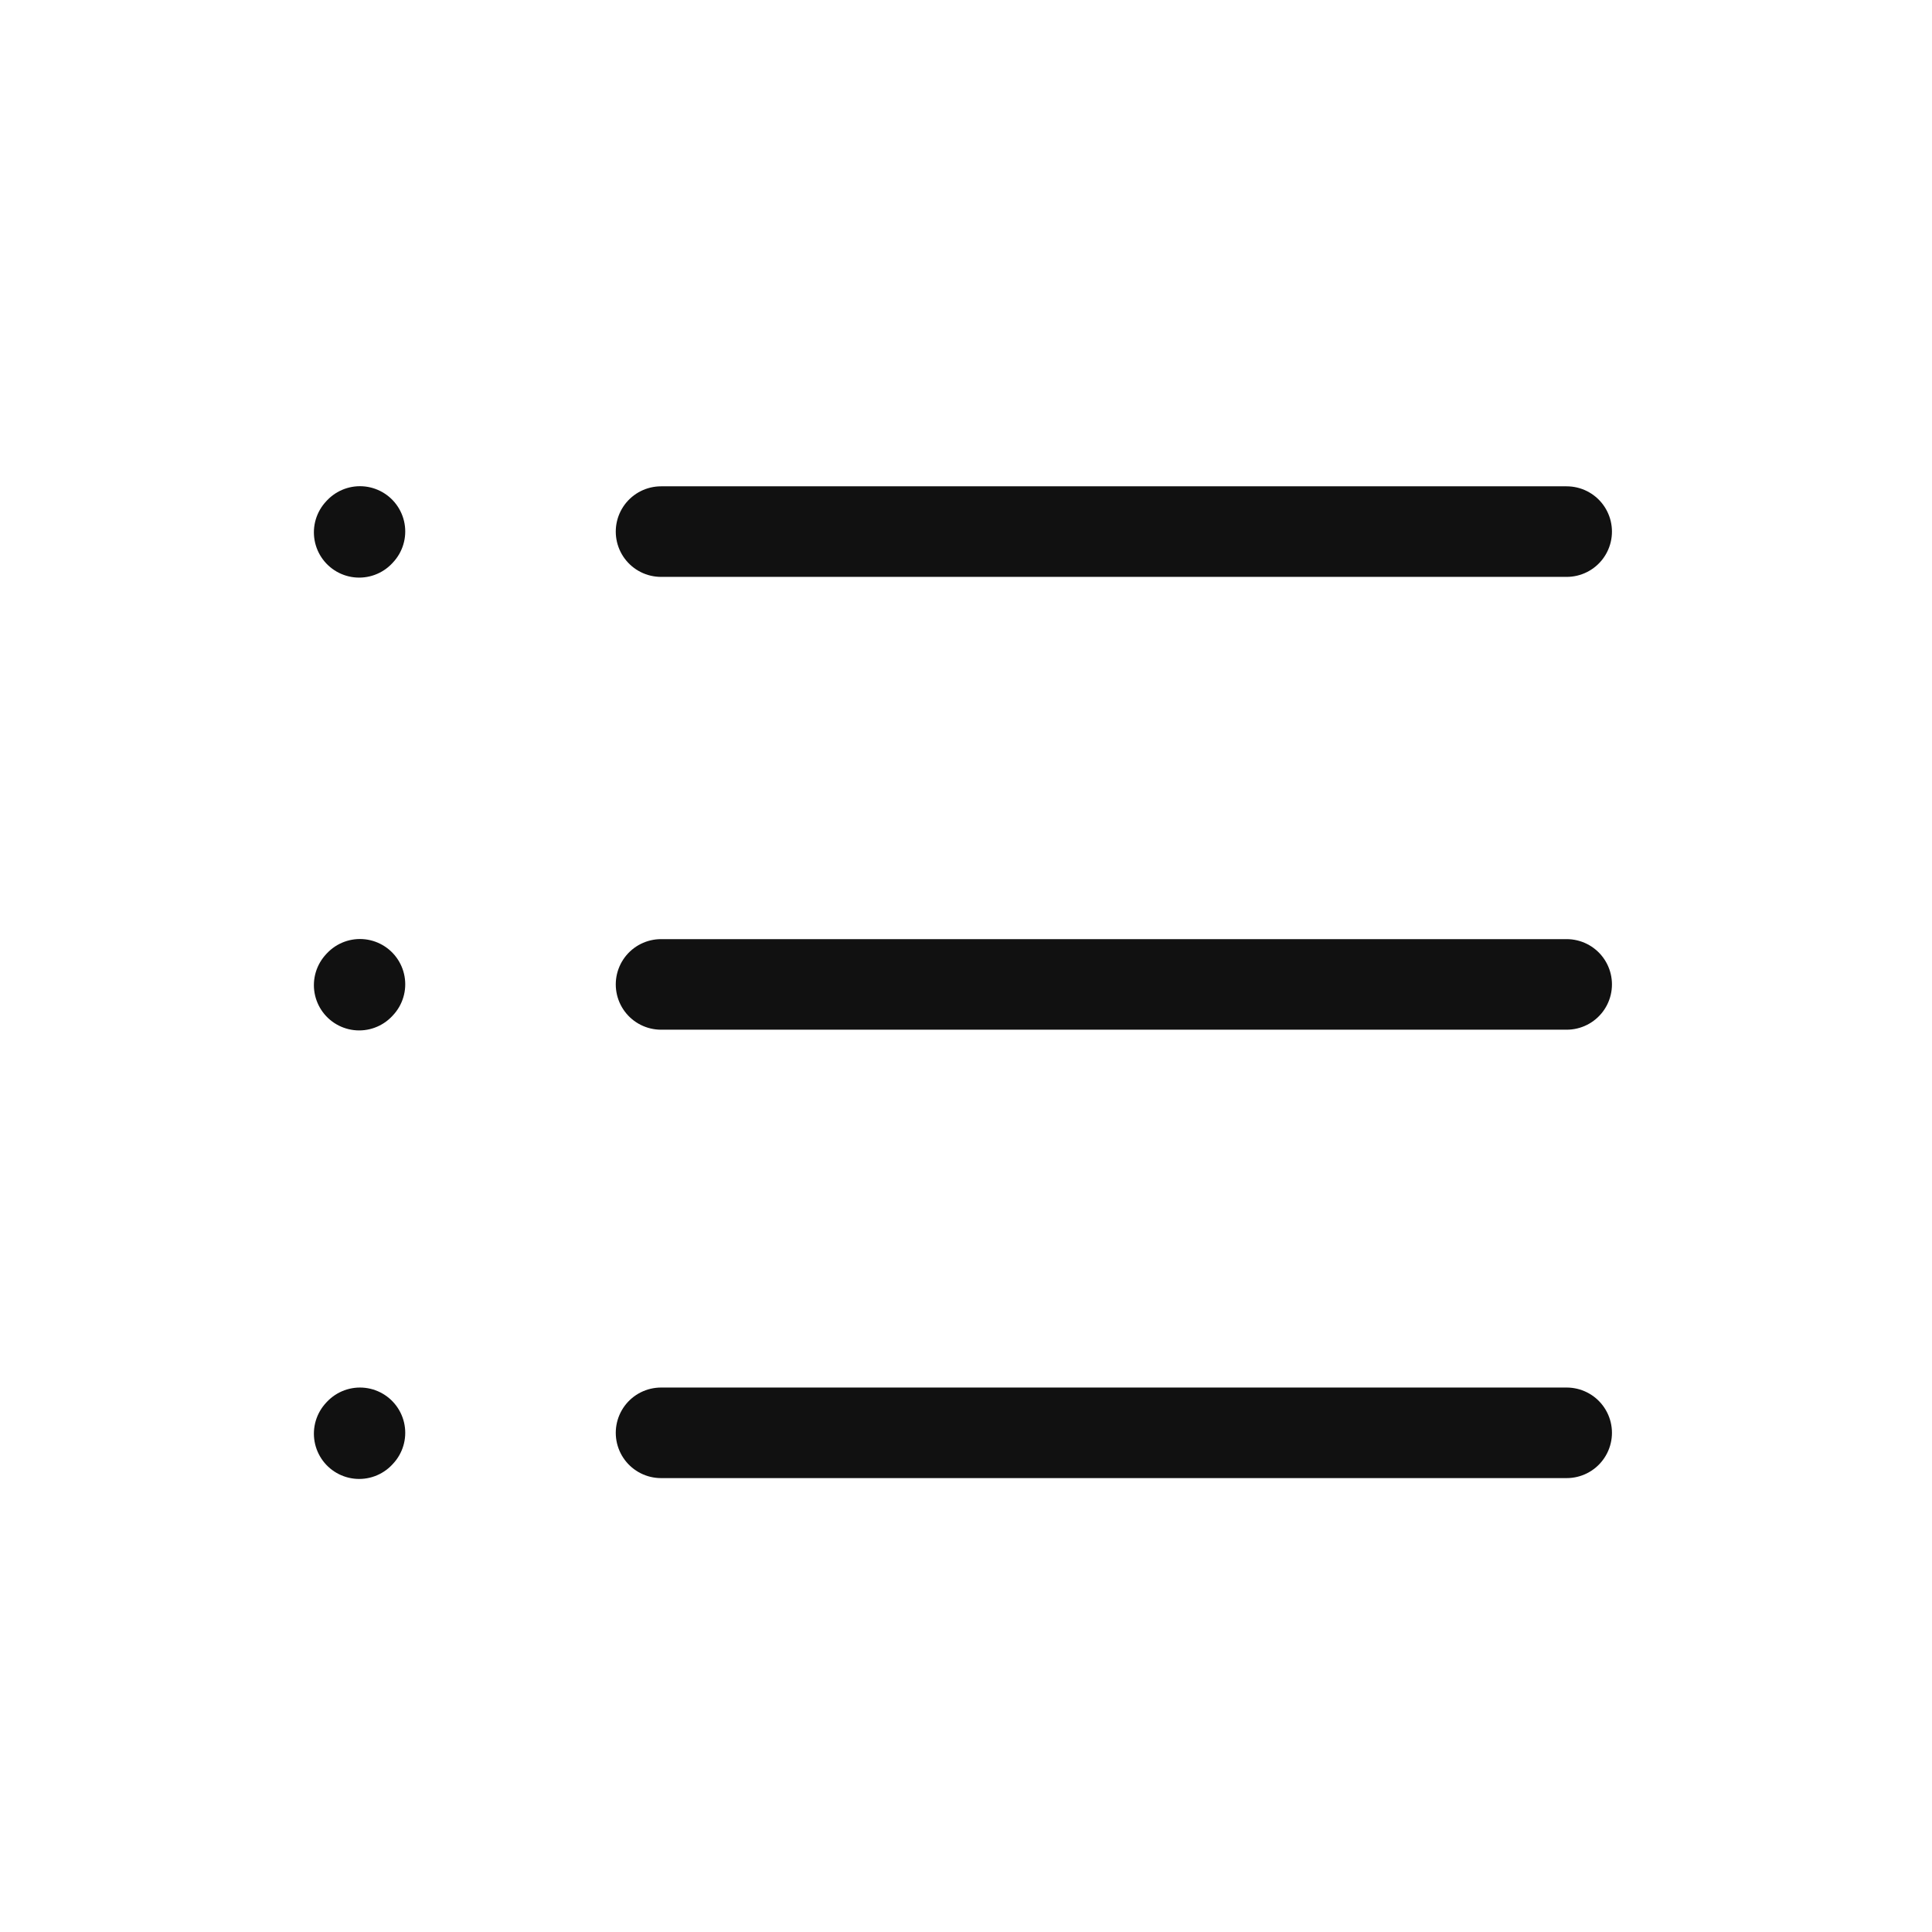 <svg width="32" height="32" viewBox="0 0 32 32" fill="none" xmlns="http://www.w3.org/2000/svg">
<path d="M10.949 8.805H25.949" stroke="#111111" stroke-width="1.5" stroke-linecap="round" stroke-linejoin="round"/>
<path d="M5.949 8.817L5.962 8.803" stroke="#111111" stroke-width="1.5" stroke-linecap="round" stroke-linejoin="round"/>
<path d="M5.949 16.317L5.962 16.303" stroke="#111111" stroke-width="1.5" stroke-linecap="round" stroke-linejoin="round"/>
<path d="M5.949 23.746L5.962 23.732" stroke="#111111" stroke-width="1.5" stroke-linecap="round" stroke-linejoin="round"/>
<path d="M10.949 16.305H25.949" stroke="#111111" stroke-width="1.5" stroke-linecap="round" stroke-linejoin="round"/>
<path d="M10.949 23.732H25.949" stroke="#111111" stroke-width="1.5" stroke-linecap="round" stroke-linejoin="round"/>
</svg>
